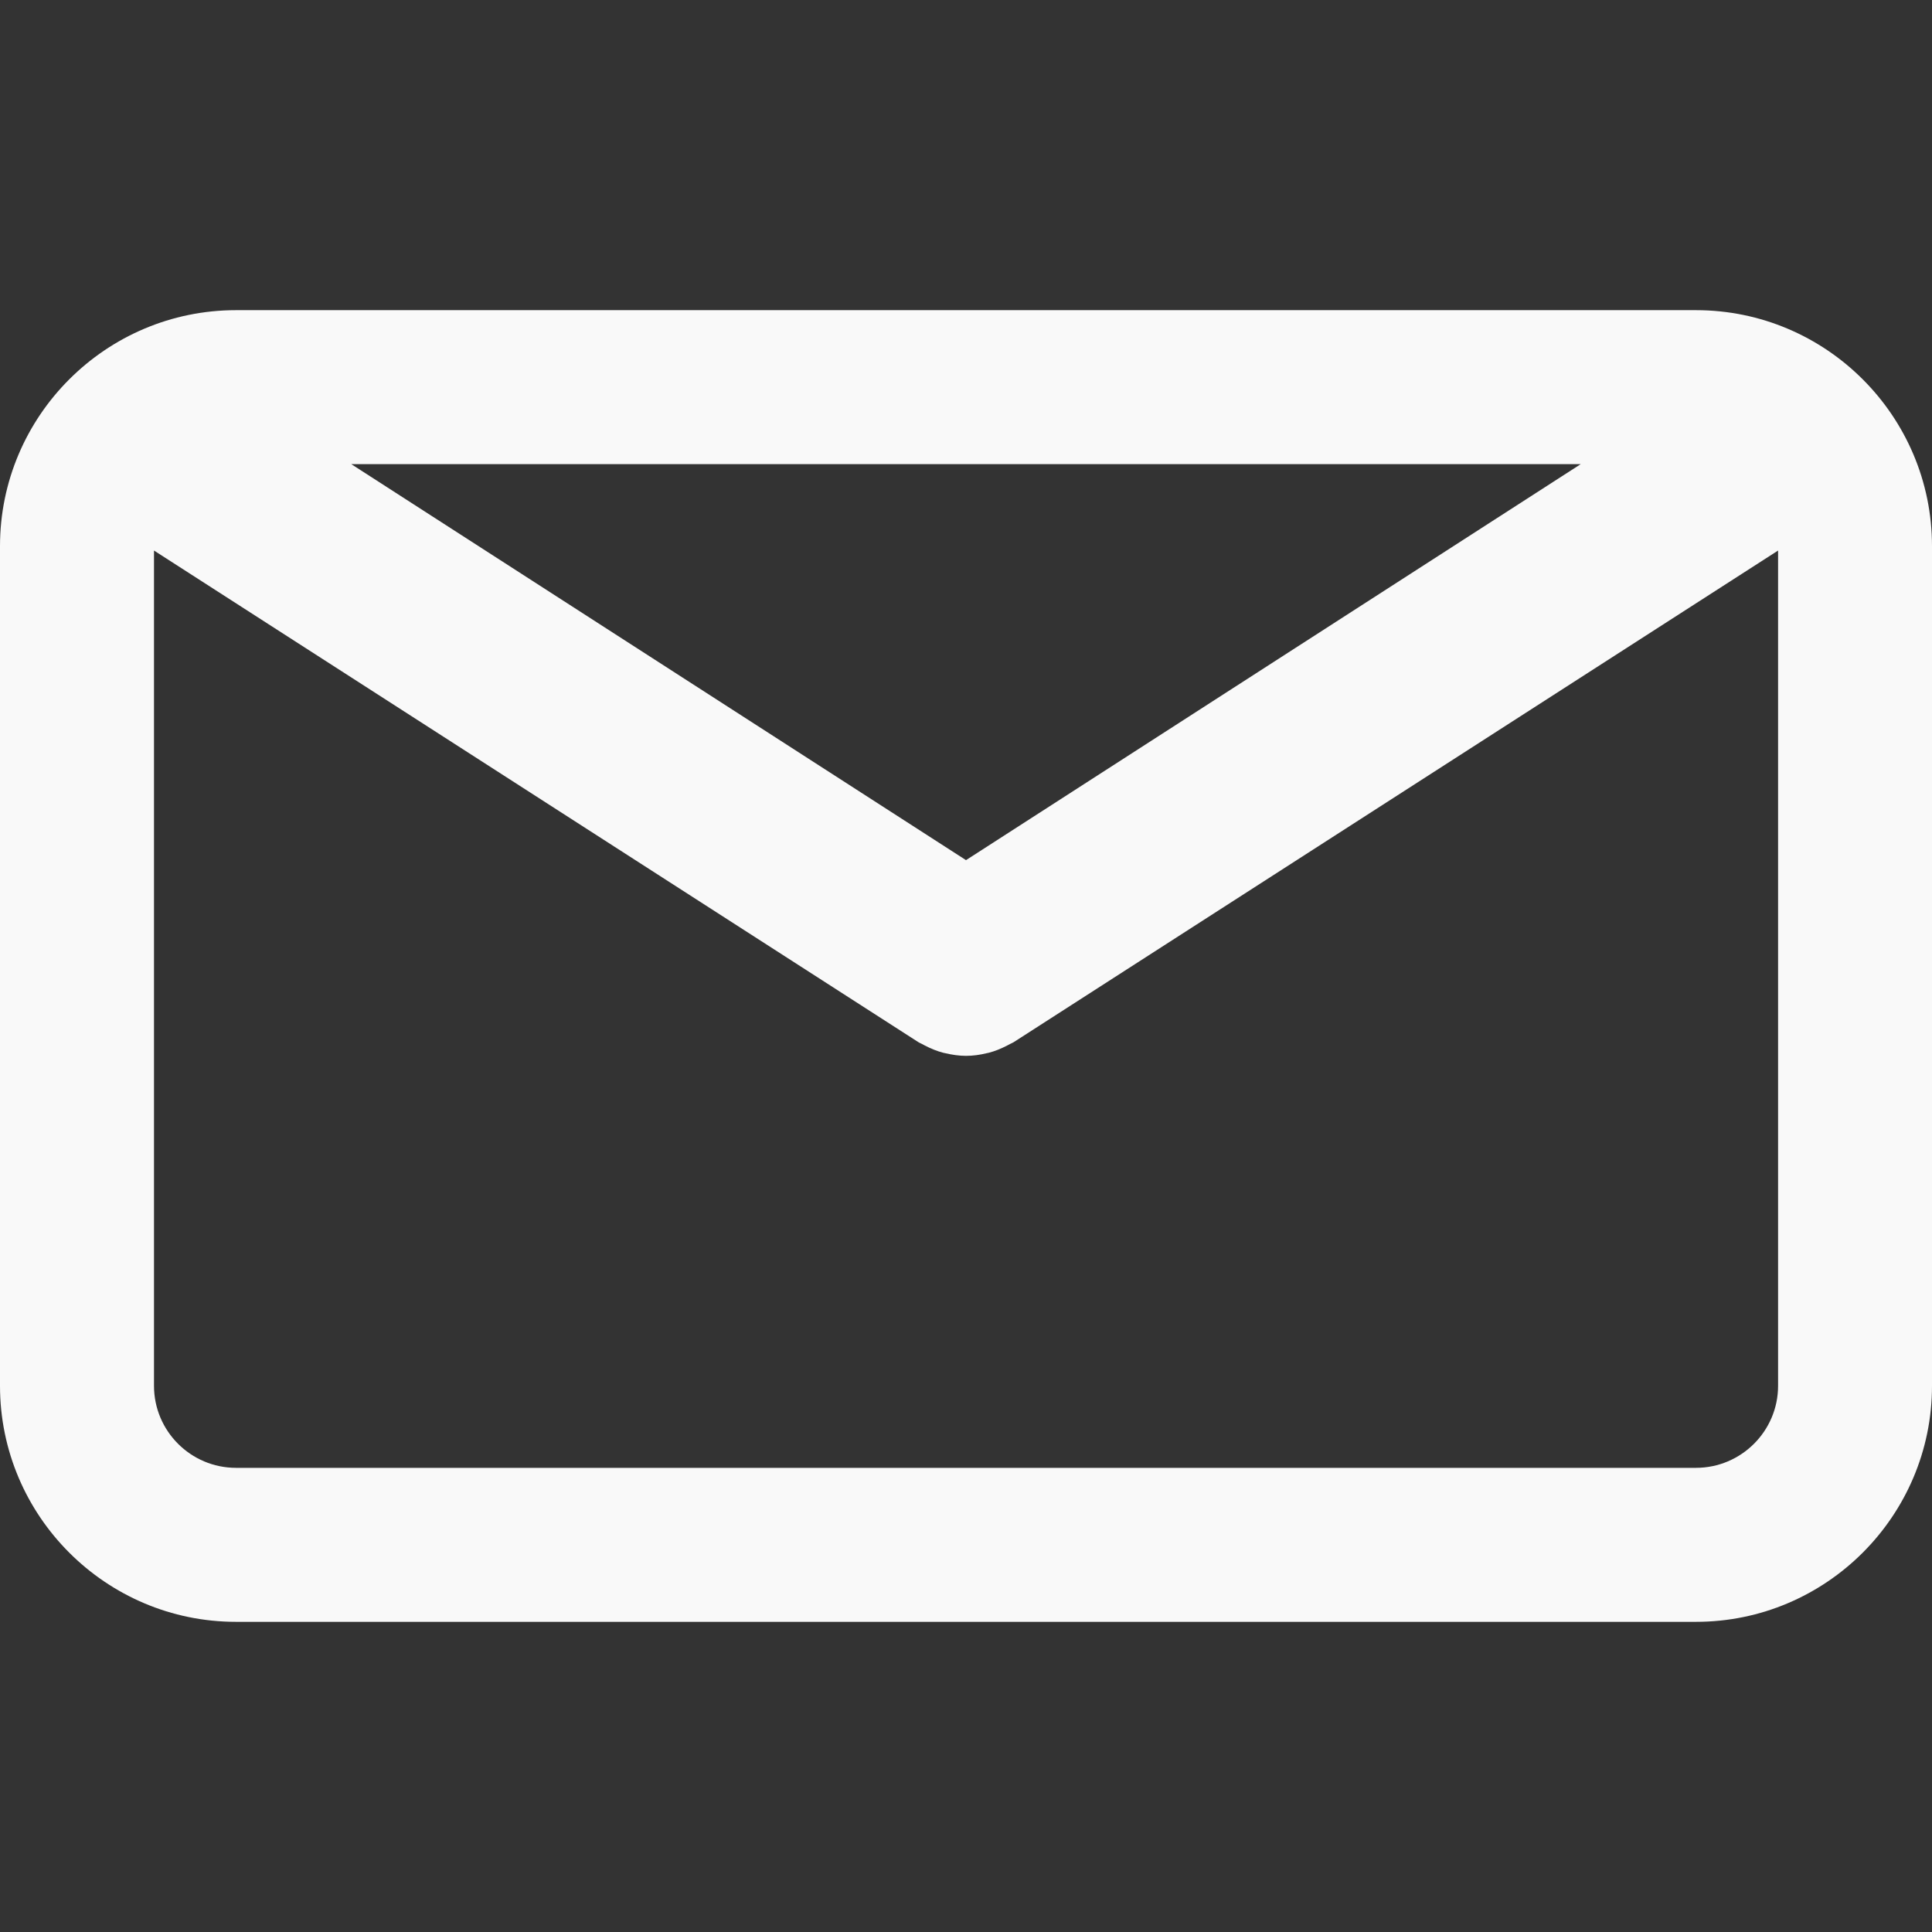 <svg width="24" height="24" viewBox="0 0 24 24" fill="none" xmlns="http://www.w3.org/2000/svg">
<rect x="0" y="0" width="24" height="24" fill="#333333" stroke="none"/>
<path d="M21.068 3.853H2.932C1.315 3.853 0 5.169 0 6.785V17.215C0 18.831 1.315 20.147 2.932 20.147H21.068C22.685 20.147 24 18.831 24 17.215V6.785C24 5.169 22.685 3.853 21.068 3.853ZM19.636 5.766L12 10.685L4.364 5.766H19.636ZM21.068 18.234H2.932C2.37 18.234 1.913 17.777 1.913 17.215V6.839L11.41 12.947C11.423 12.955 11.436 12.96 11.45 12.967C11.463 12.975 11.477 12.982 11.491 12.989C11.565 13.027 11.641 13.058 11.718 13.078C11.726 13.08 11.734 13.081 11.742 13.083C11.827 13.103 11.913 13.116 11.999 13.116H12C12.001 13.116 12.001 13.116 12.001 13.116C12.087 13.116 12.173 13.104 12.258 13.083C12.267 13.081 12.274 13.08 12.282 13.078C12.36 13.058 12.435 13.027 12.509 12.989C12.523 12.982 12.537 12.975 12.551 12.967C12.564 12.96 12.578 12.955 12.591 12.947L22.088 6.839V17.215C22.088 17.777 21.63 18.234 21.068 18.234Z" fill="#F9F9F9"/>
</svg>
